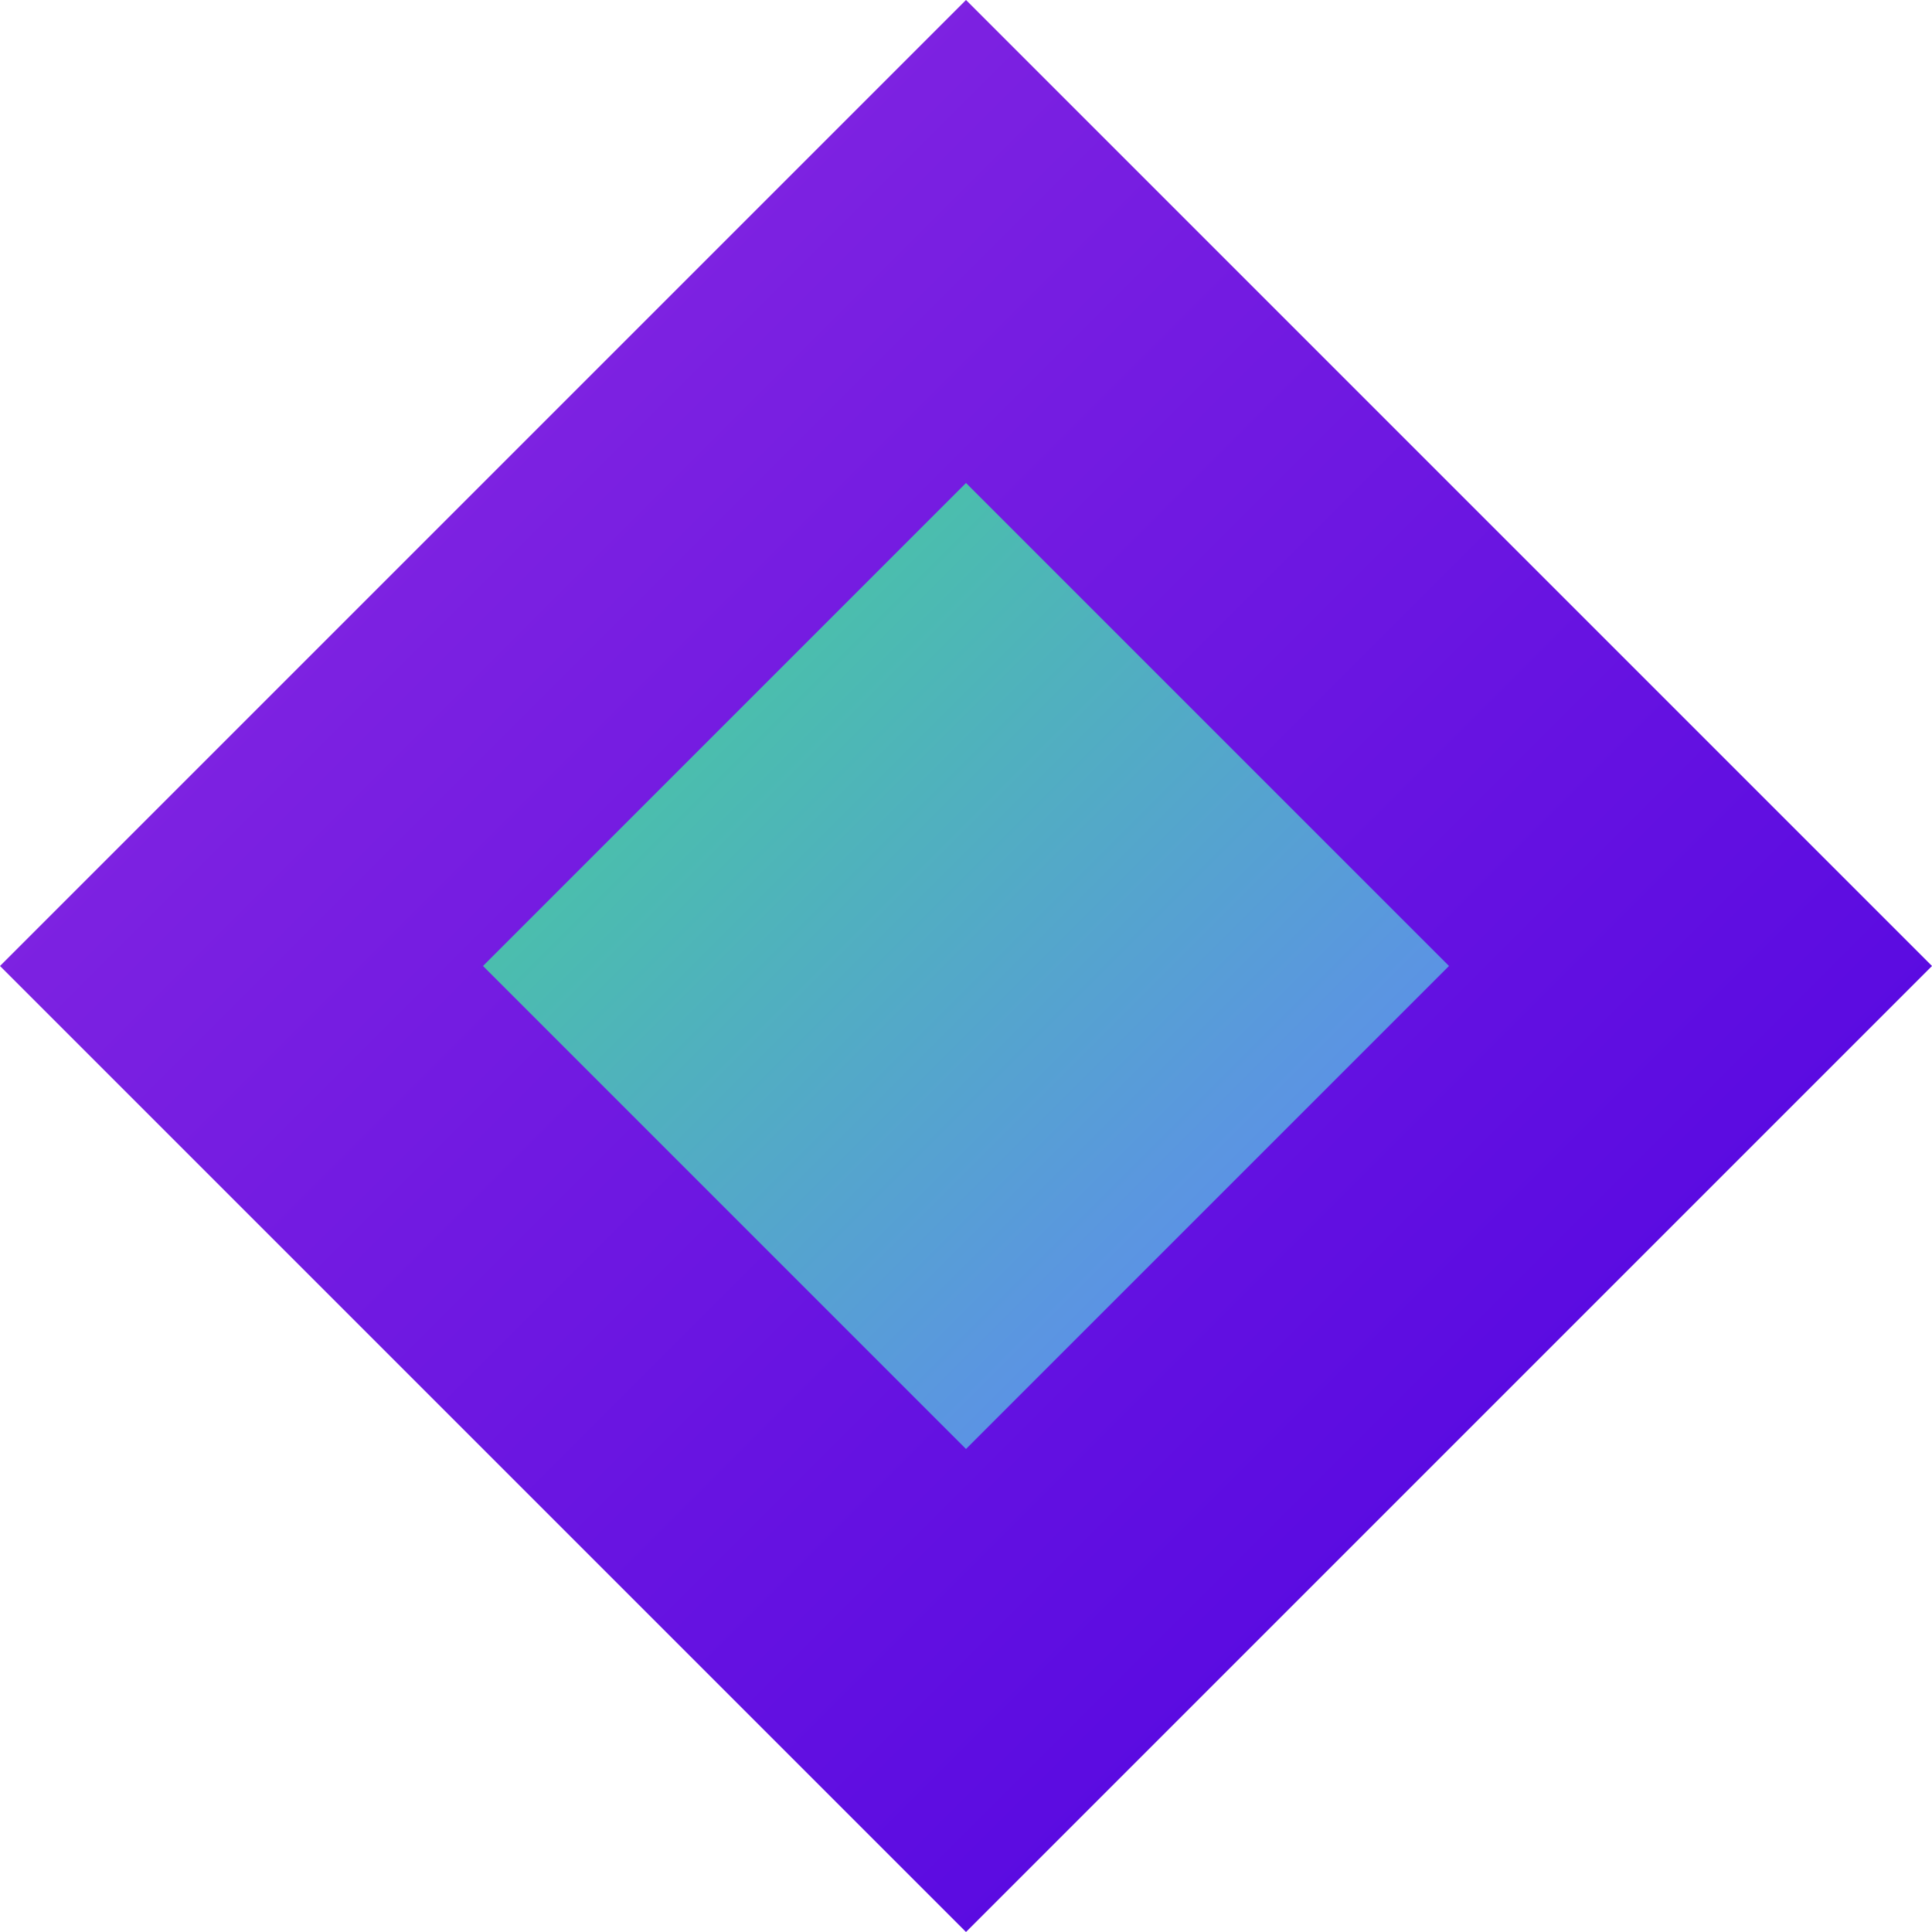 <svg width="128" height="128" viewBox="0 0 128 128" fill="none" xmlns="http://www.w3.org/2000/svg">
<defs>
<linearGradient id="grad1" x1="0%" y1="0%" x2="100%" y2="100%">
<stop offset="0%" stop-color="#8E2DE2"/>
<stop offset="100%" stop-color="#4A00E0"/>
</linearGradient>
<linearGradient id="grad2" x1="0%" y1="0%" x2="100%" y2="100%">
<stop offset="0%" stop-color="#42d392"/>
<stop offset="100%" stop-color="#647eff"/>
</linearGradient>
</defs>
<path fill="url(#grad1)" d="M64 0L128 64L64 128L0 64L64 0Z"/>
<path fill="url(#grad2)" d="M96 32L64 64L32 32L64 0L96 32Z" transform="translate(0, 32)"/>
</svg>